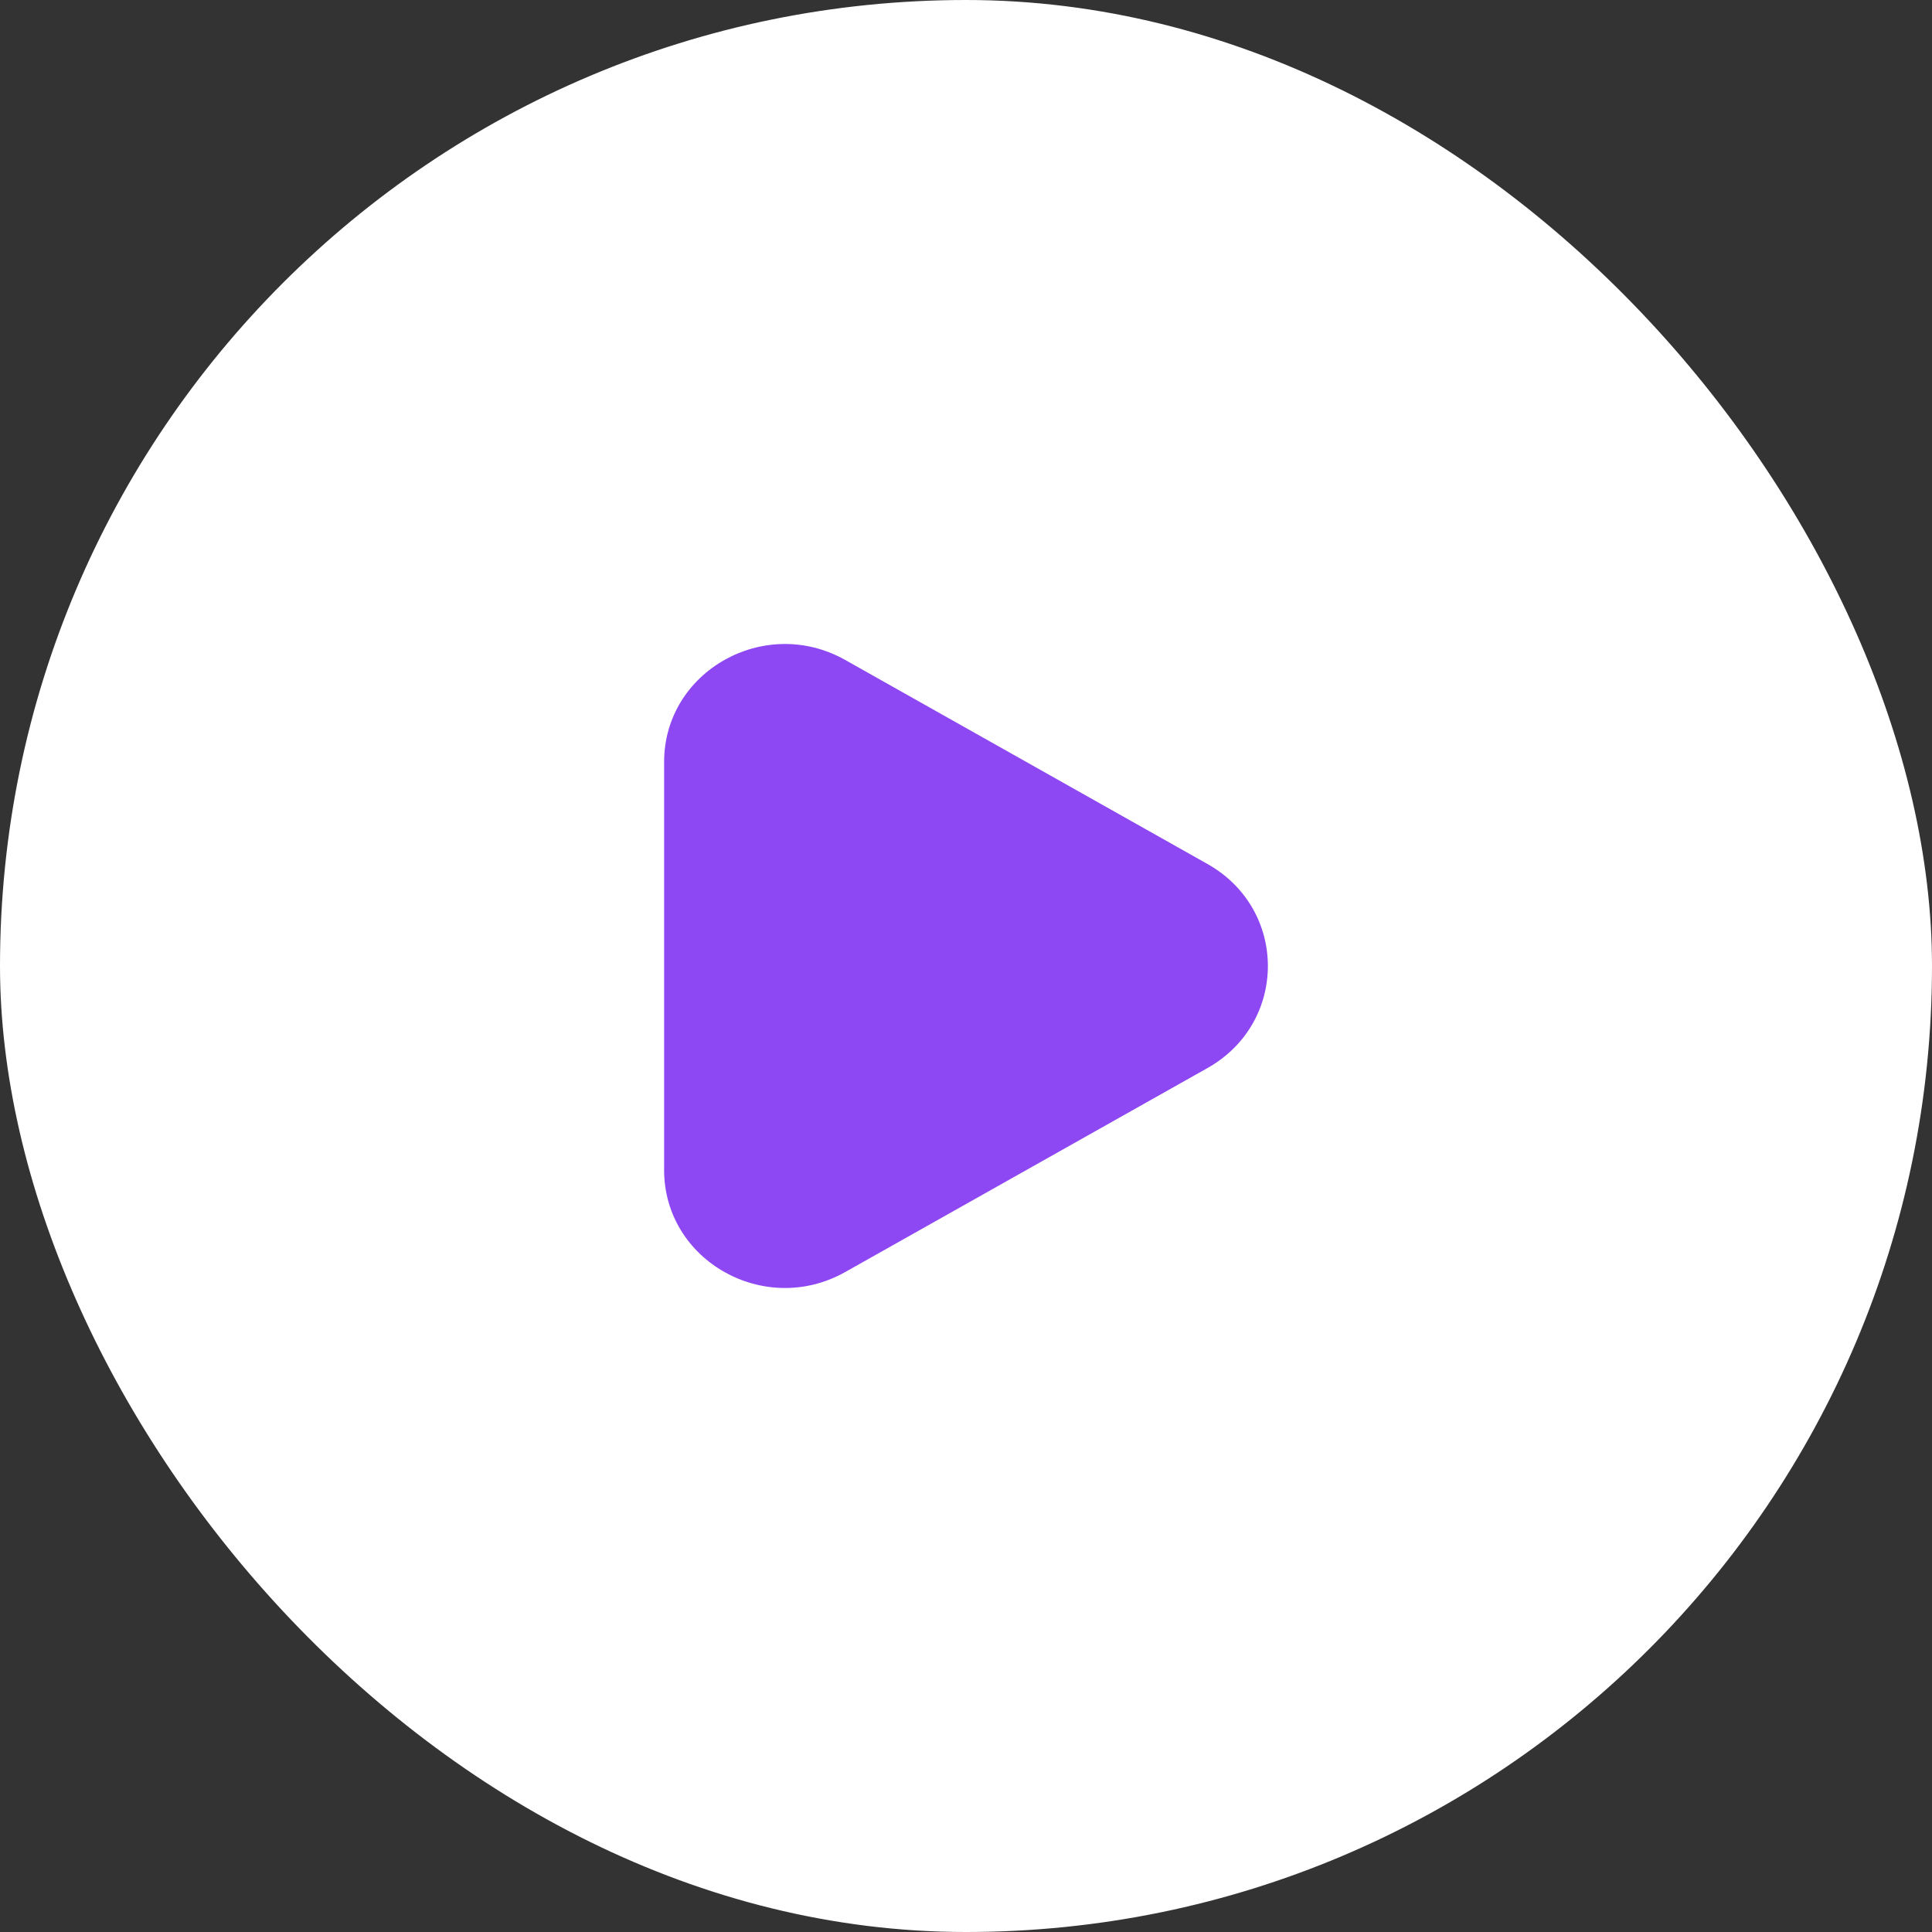 <svg width="48" height="48" viewBox="0 0 48 48" fill="none" xmlns="http://www.w3.org/2000/svg">
<rect x="0" y="0" width="48" height="48" fill="#333333" stroke="none"/>
<rect width="48" height="48" rx="24" fill="white"/>
<path fill-rule="evenodd" clip-rule="evenodd" d="M30 26.535C32 25.408 32 22.593 30 21.466L21 16.397C19 15.269 16.5 16.678 16.5 18.931V29.069C16.5 31.322 19 32.73 21 31.603L30 26.535Z" fill="#8D47F3"/>
</svg>
